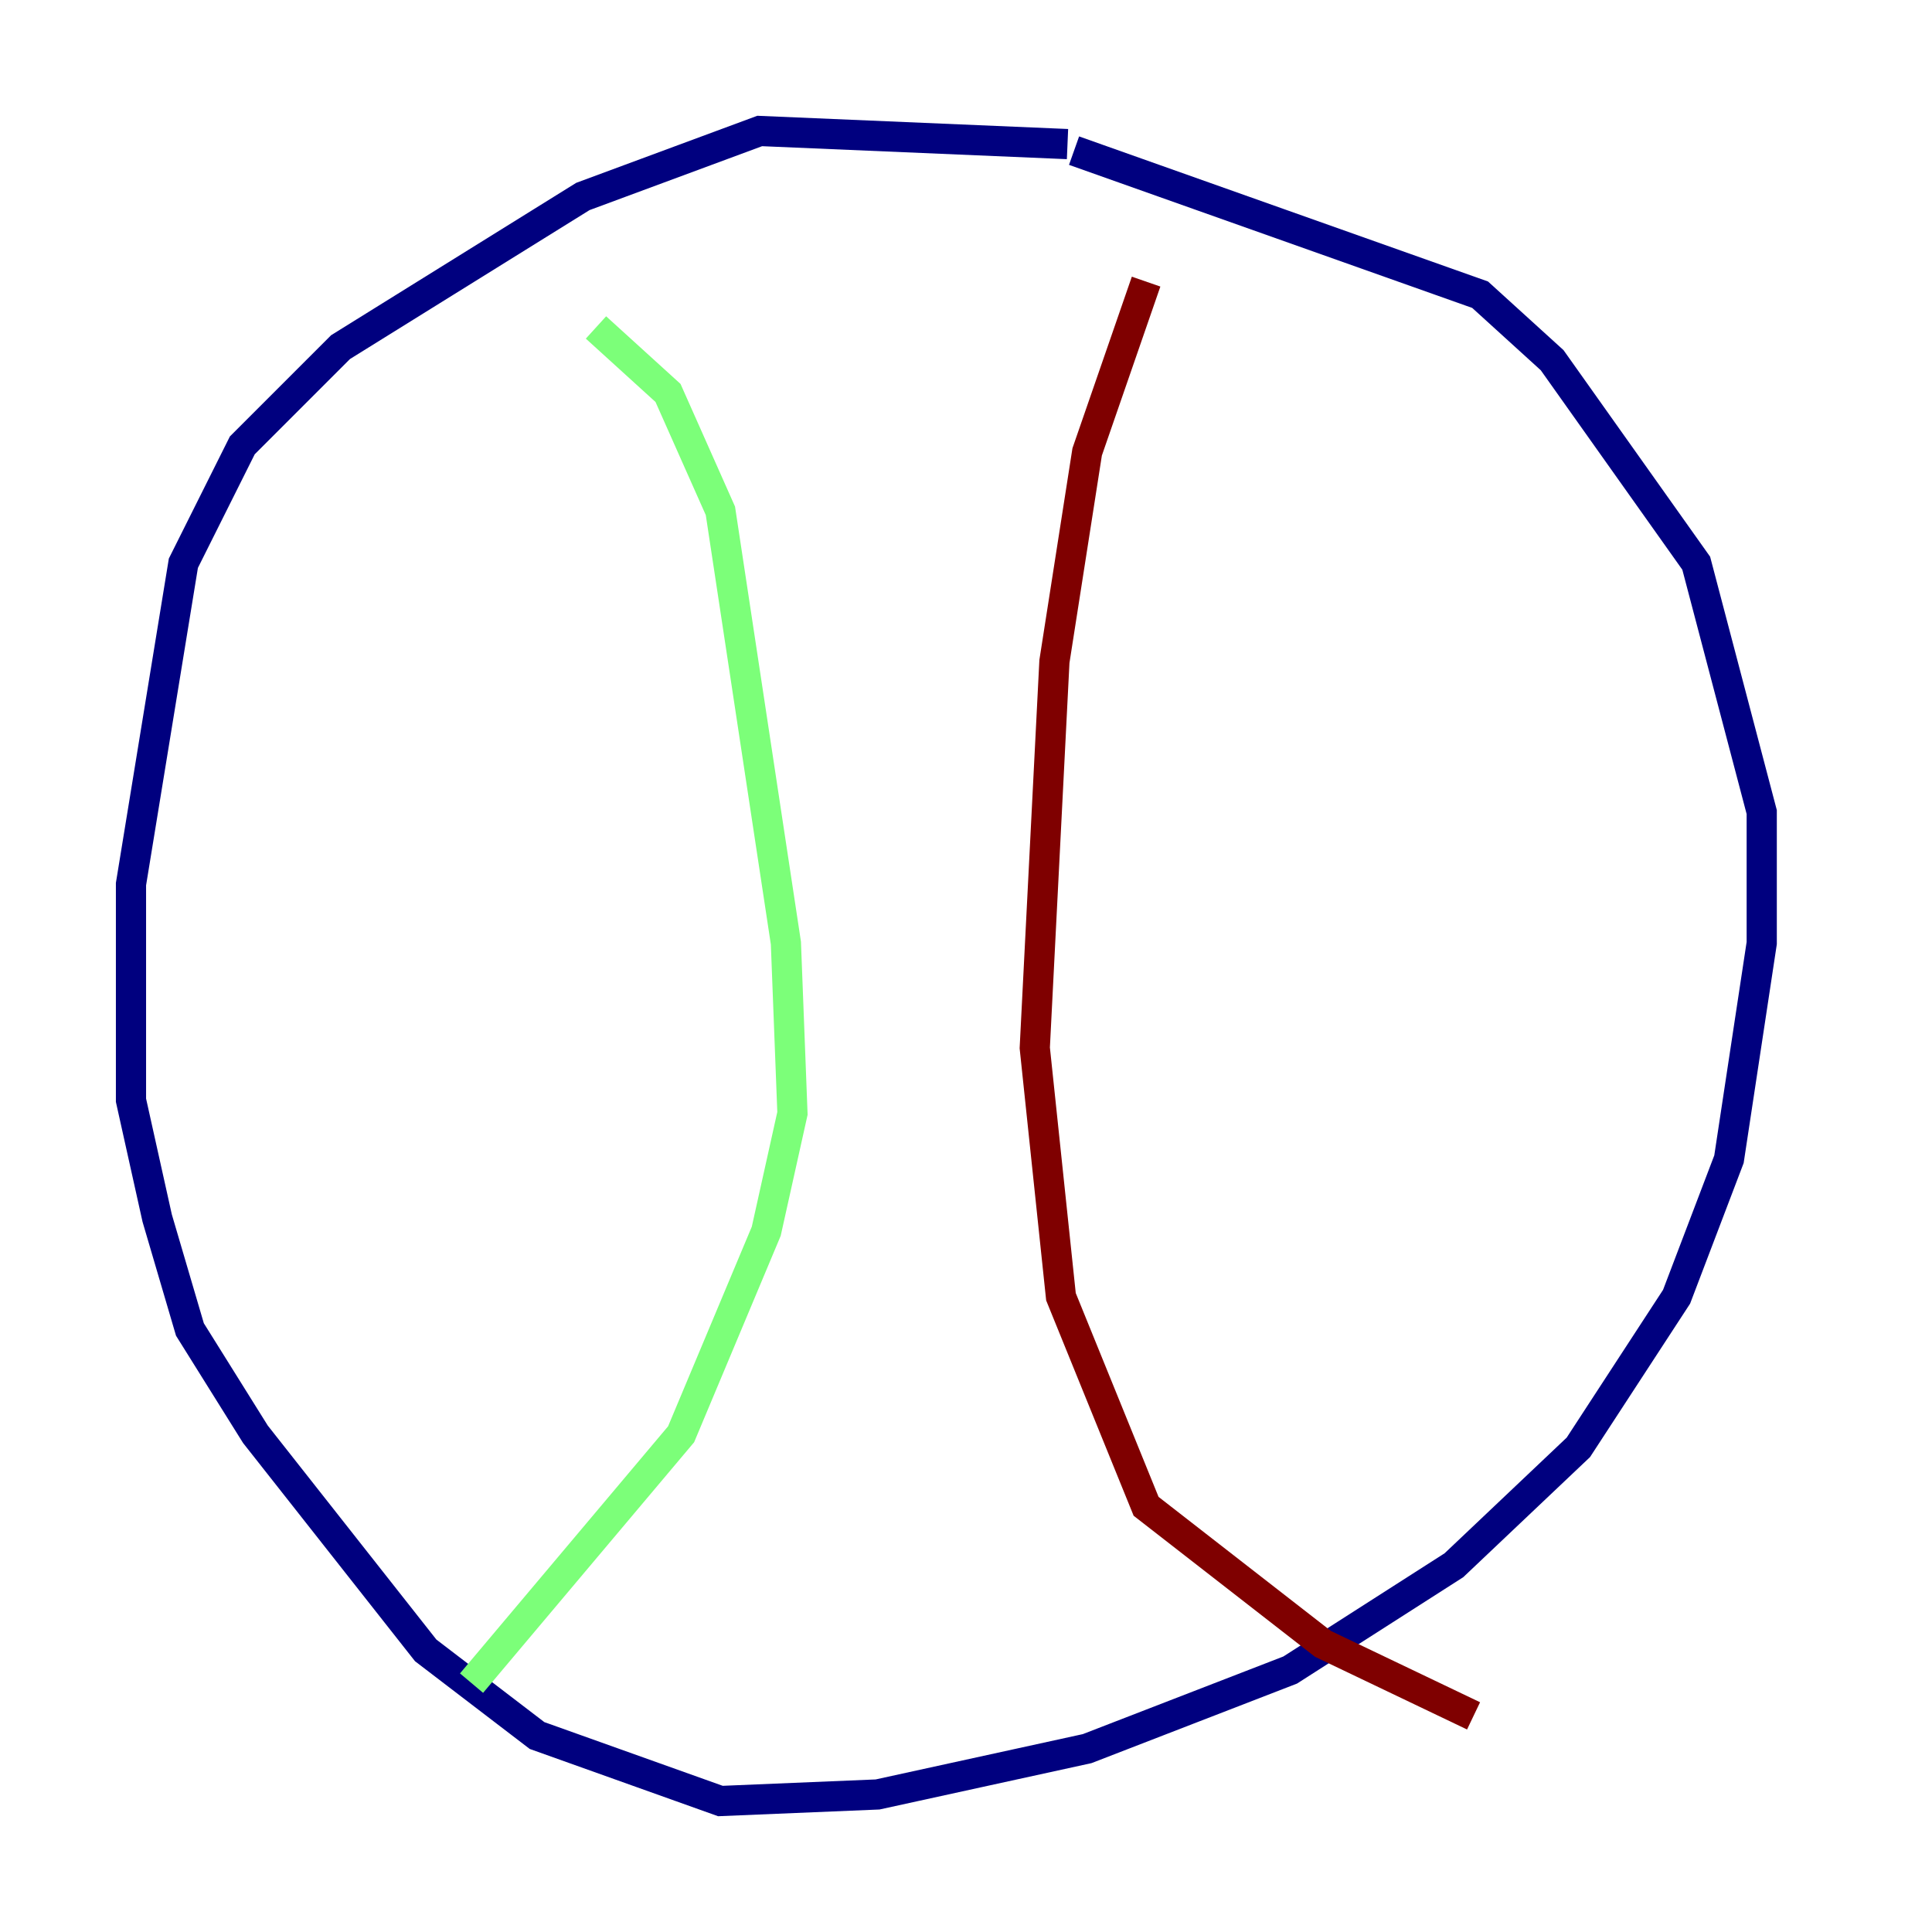 <?xml version="1.0" encoding="utf-8" ?>
<svg baseProfile="tiny" height="128" version="1.2" viewBox="0,0,128,128" width="128" xmlns="http://www.w3.org/2000/svg" xmlns:ev="http://www.w3.org/2001/xml-events" xmlns:xlink="http://www.w3.org/1999/xlink"><defs /><polyline fill="none" points="70.725,9.546 50.332,8.678 38.617,13.017 22.563,22.997 16.054,29.505 12.149,37.315 8.678,58.576 8.678,72.895 10.414,80.705 12.583,88.081 16.922,95.024 28.203,109.342 35.58,114.983 47.729,119.322 58.142,118.888 72.027,115.851 85.478,110.644 96.325,103.702 104.57,95.891 111.078,85.912 114.549,76.8 116.719,62.481 116.719,53.803 112.38,37.315 102.834,23.864 98.061,19.525 71.159,9.98" stroke="#00007f" stroke-width="2" /><polyline fill="none" points="39.485,21.695 44.258,26.034 47.729,33.844 52.068,62.481 52.502,73.763 50.766,81.573 45.125,95.024 31.241,111.512" stroke="#7cff79" stroke-width="2" /><polyline fill="none" points="75.932,18.658 72.027,29.939 69.858,43.824 68.556,69.424 70.291,85.912 75.932,99.797 87.647,108.909 97.627,113.681" stroke="#7f0000" stroke-width="2" /></svg>